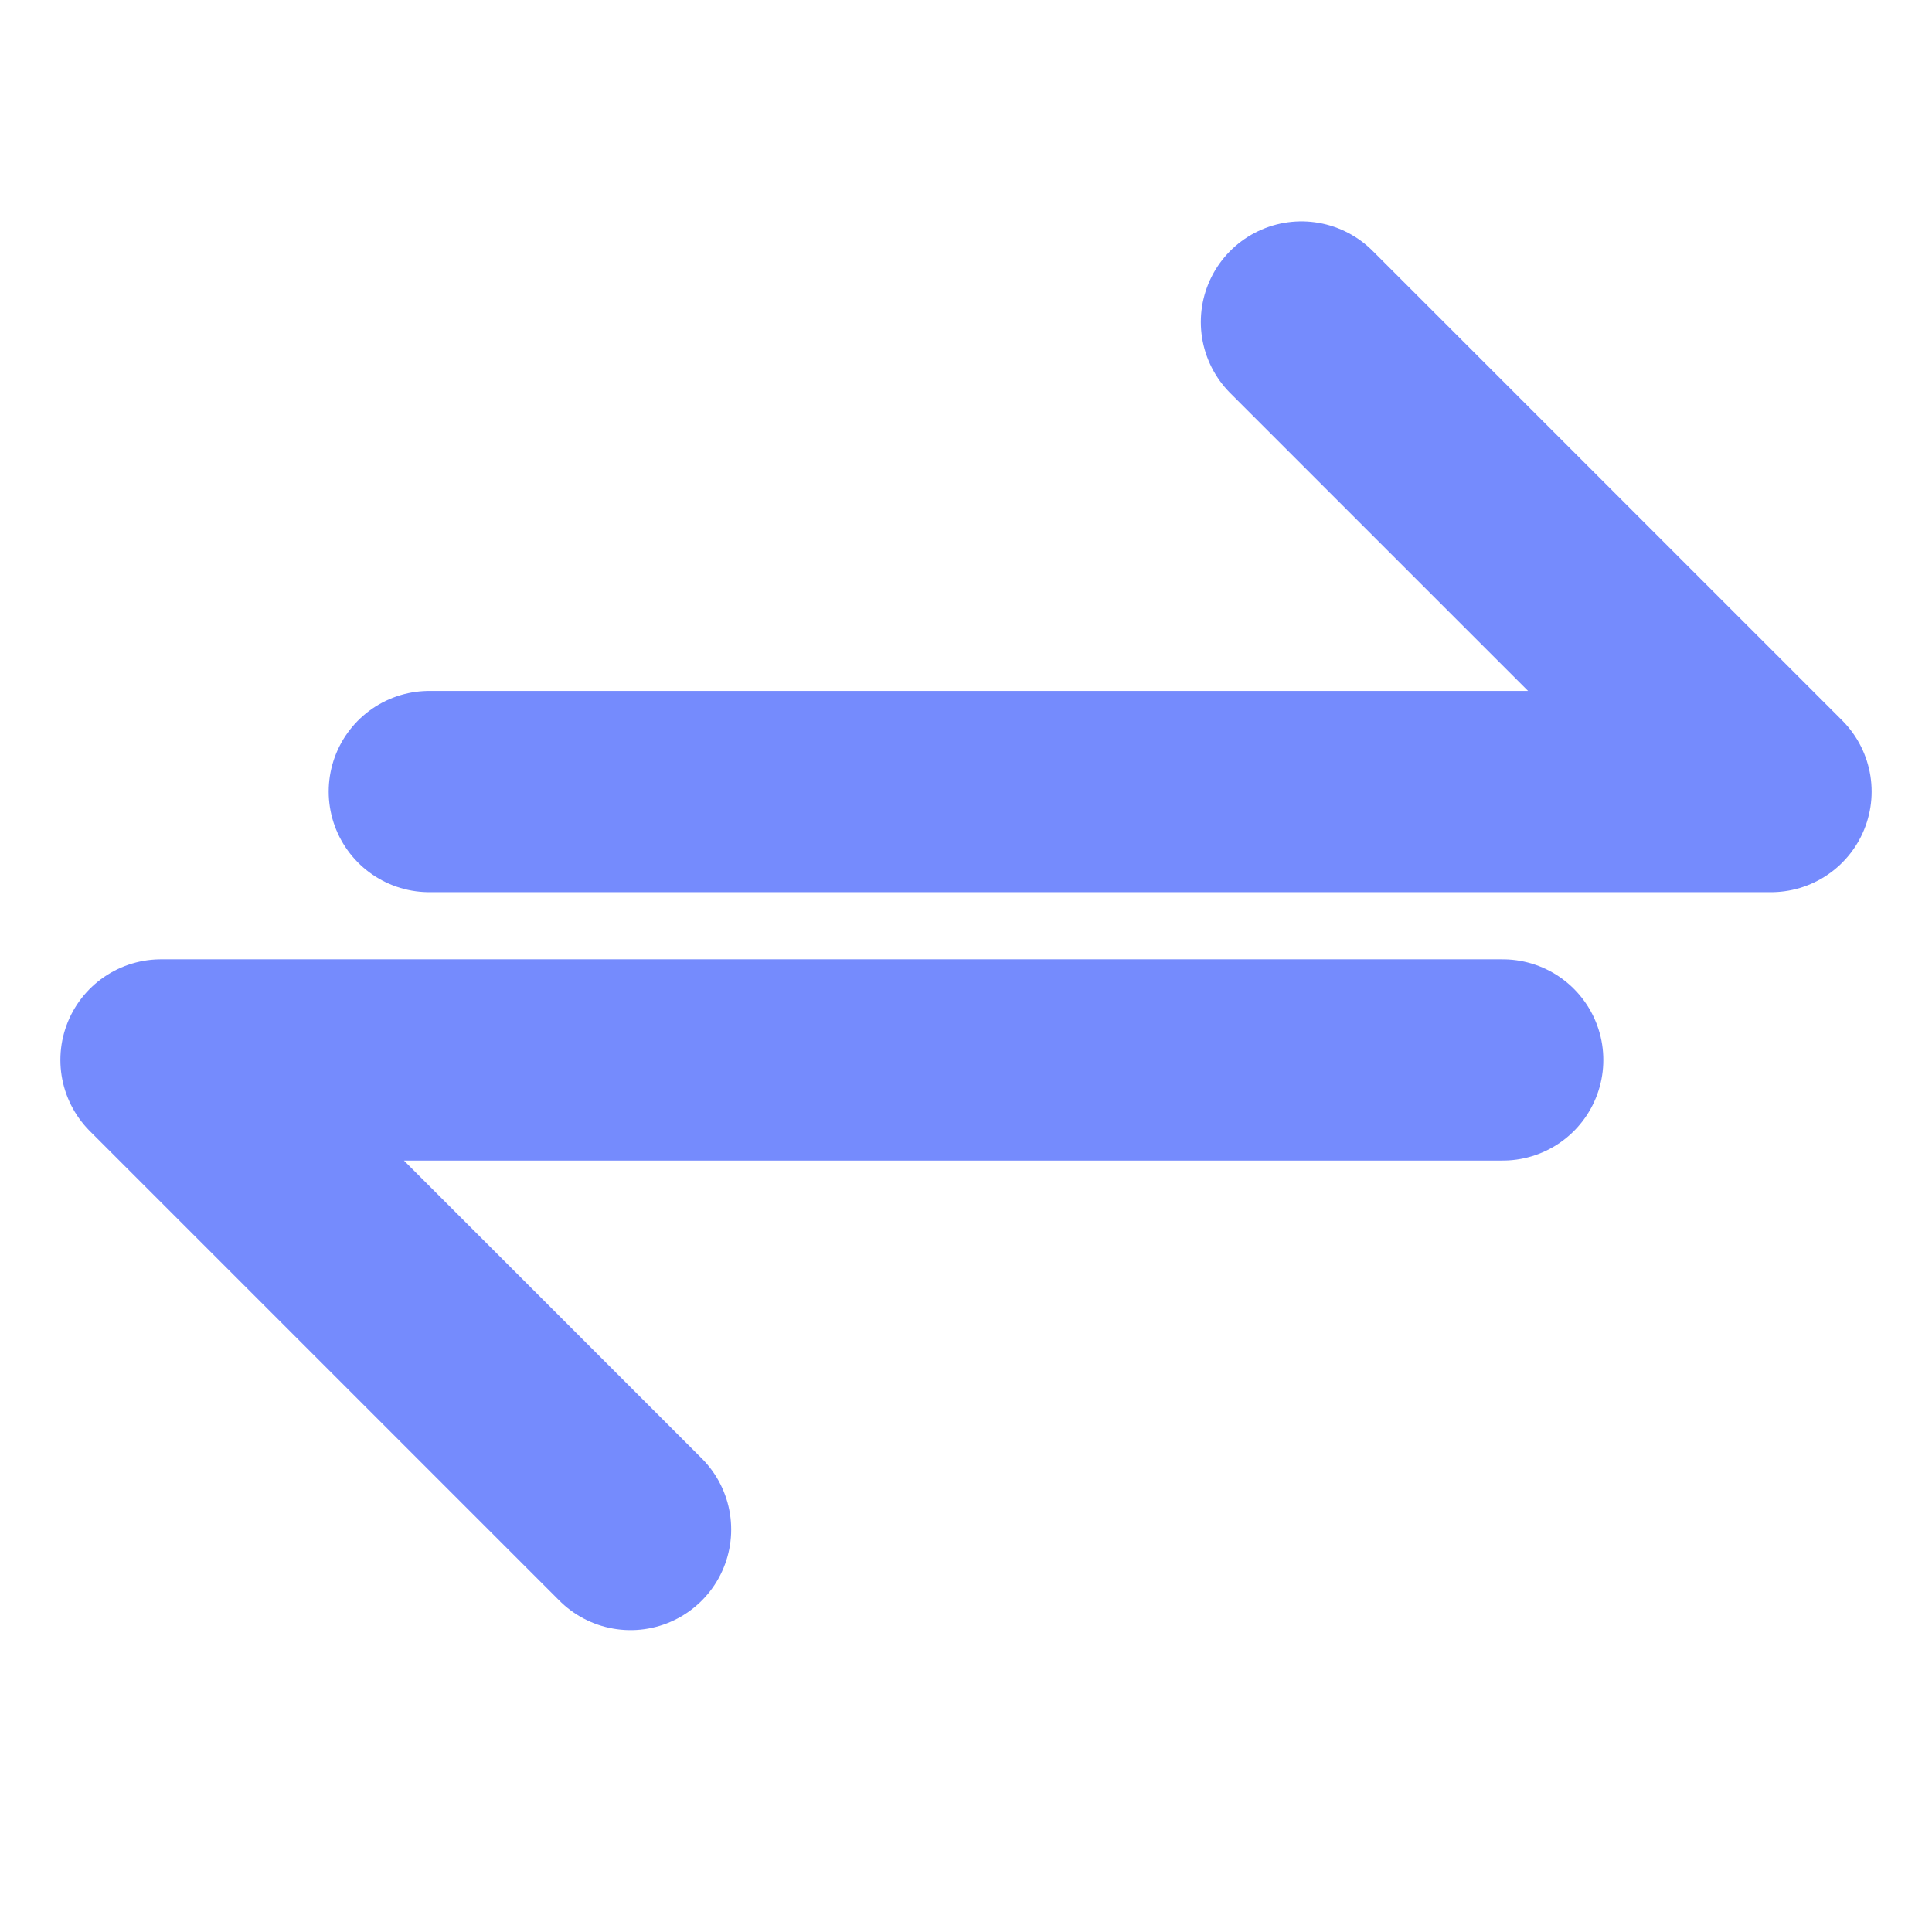 <svg width="24" height="24" viewBox="0 0 24 24" fill="none" xmlns="http://www.w3.org/2000/svg">
<path d="M18.667 13.167L2 13.167L7.833 19M5.333 9.833H22L16.167 4" stroke="#758BFD" stroke-width="2.5" stroke-linecap="round" stroke-linejoin="round"/>
</svg>
